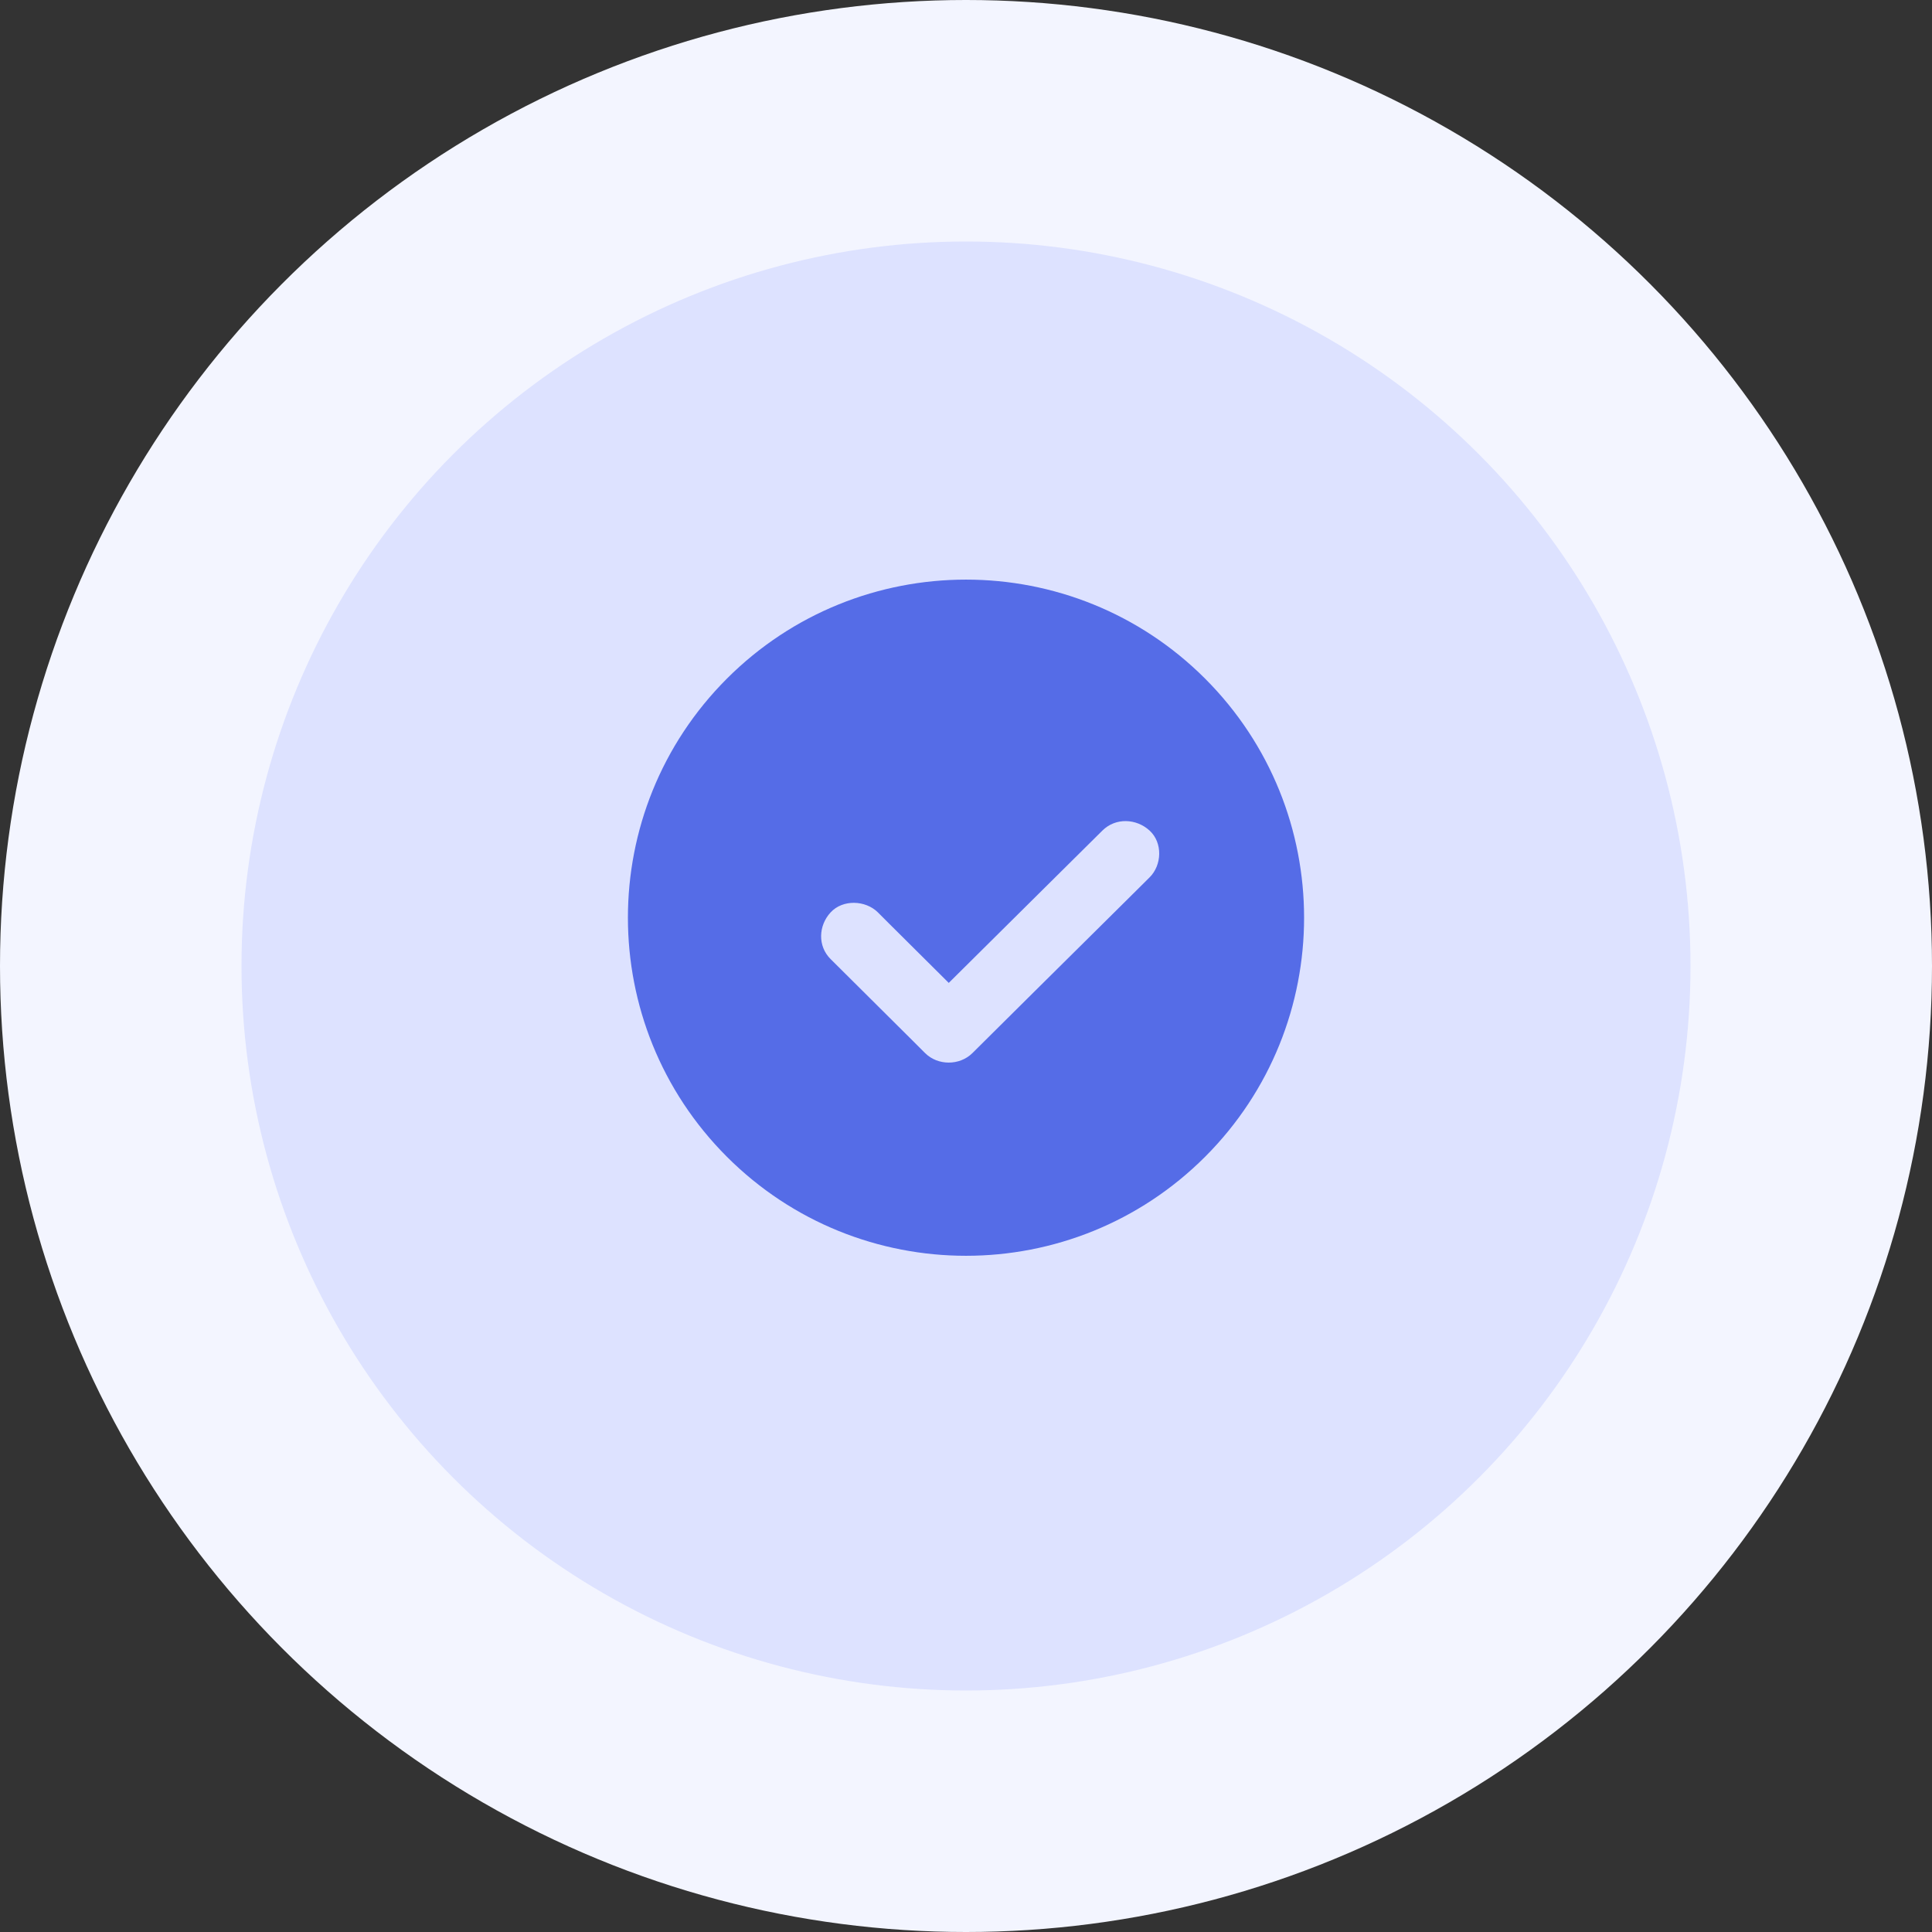 <?xml version="1.0" encoding="UTF-8"?>
<svg width="40px" height="40px" viewBox="0 0 40 40" version="1.1" xmlns="http://www.w3.org/2000/svg">
    <rect x="0" y="0" width="40" height="40" fill="#333333" stroke="none"/>
    <!-- Generator: sketchtool 53.2 (72643) - https://sketchapp.com -->
    <title>13775BF3-45F1-42BB-A60B-7AD591F35A36</title>
    <desc>Created with sketchtool.</desc>
    <g id="v2.0" stroke="none" stroke-width="1" fill="none" fill-rule="evenodd">
        <g id="Reservation-Analytics" transform="translate(-567, -190)">
            <g id="icon-booking-completed" transform="translate(567, 190)">
                <circle id="Oval-Copy-18" fill="#F3F5FF" cx="20" cy="20" r="20"></circle>
                <circle id="Oval-Copy-19" fill="#DDE2FF" cx="20" cy="20" r="15"></circle>
                <path d="M24.95,14.05 C22.216,11.317 17.784,11.317 15.05,14.05 C12.317,16.784 12.317,21.216 15.05,23.95 C17.784,26.683 22.216,26.683 24.95,23.95 C27.683,21.216 27.683,16.784 24.95,14.05 Z M23.801,18.165 C23.651,18.314 23.499,18.465 23.349,18.614 C22.689,19.268 22.031,19.92 21.371,20.574 C20.957,20.983 20.544,21.394 20.132,21.804 C19.867,22.065 19.418,22.065 19.154,21.804 C19.073,21.723 18.992,21.643 18.912,21.562 C18.341,20.994 17.769,20.427 17.198,19.858 C16.925,19.588 16.944,19.163 17.198,18.889 C17.45,18.617 17.919,18.636 18.175,18.889 C18.256,18.97 18.337,19.05 18.417,19.131 C18.826,19.537 19.235,19.944 19.643,20.35 C20.29,19.708 20.936,19.067 21.584,18.425 L22.824,17.196 C23.097,16.925 23.525,16.944 23.801,17.196 C24.076,17.448 24.057,17.912 23.801,18.165 Z" fill="#556CE7" fill-rule="nonzero"></path>
            </g>
        </g>
    </g>
</svg>
